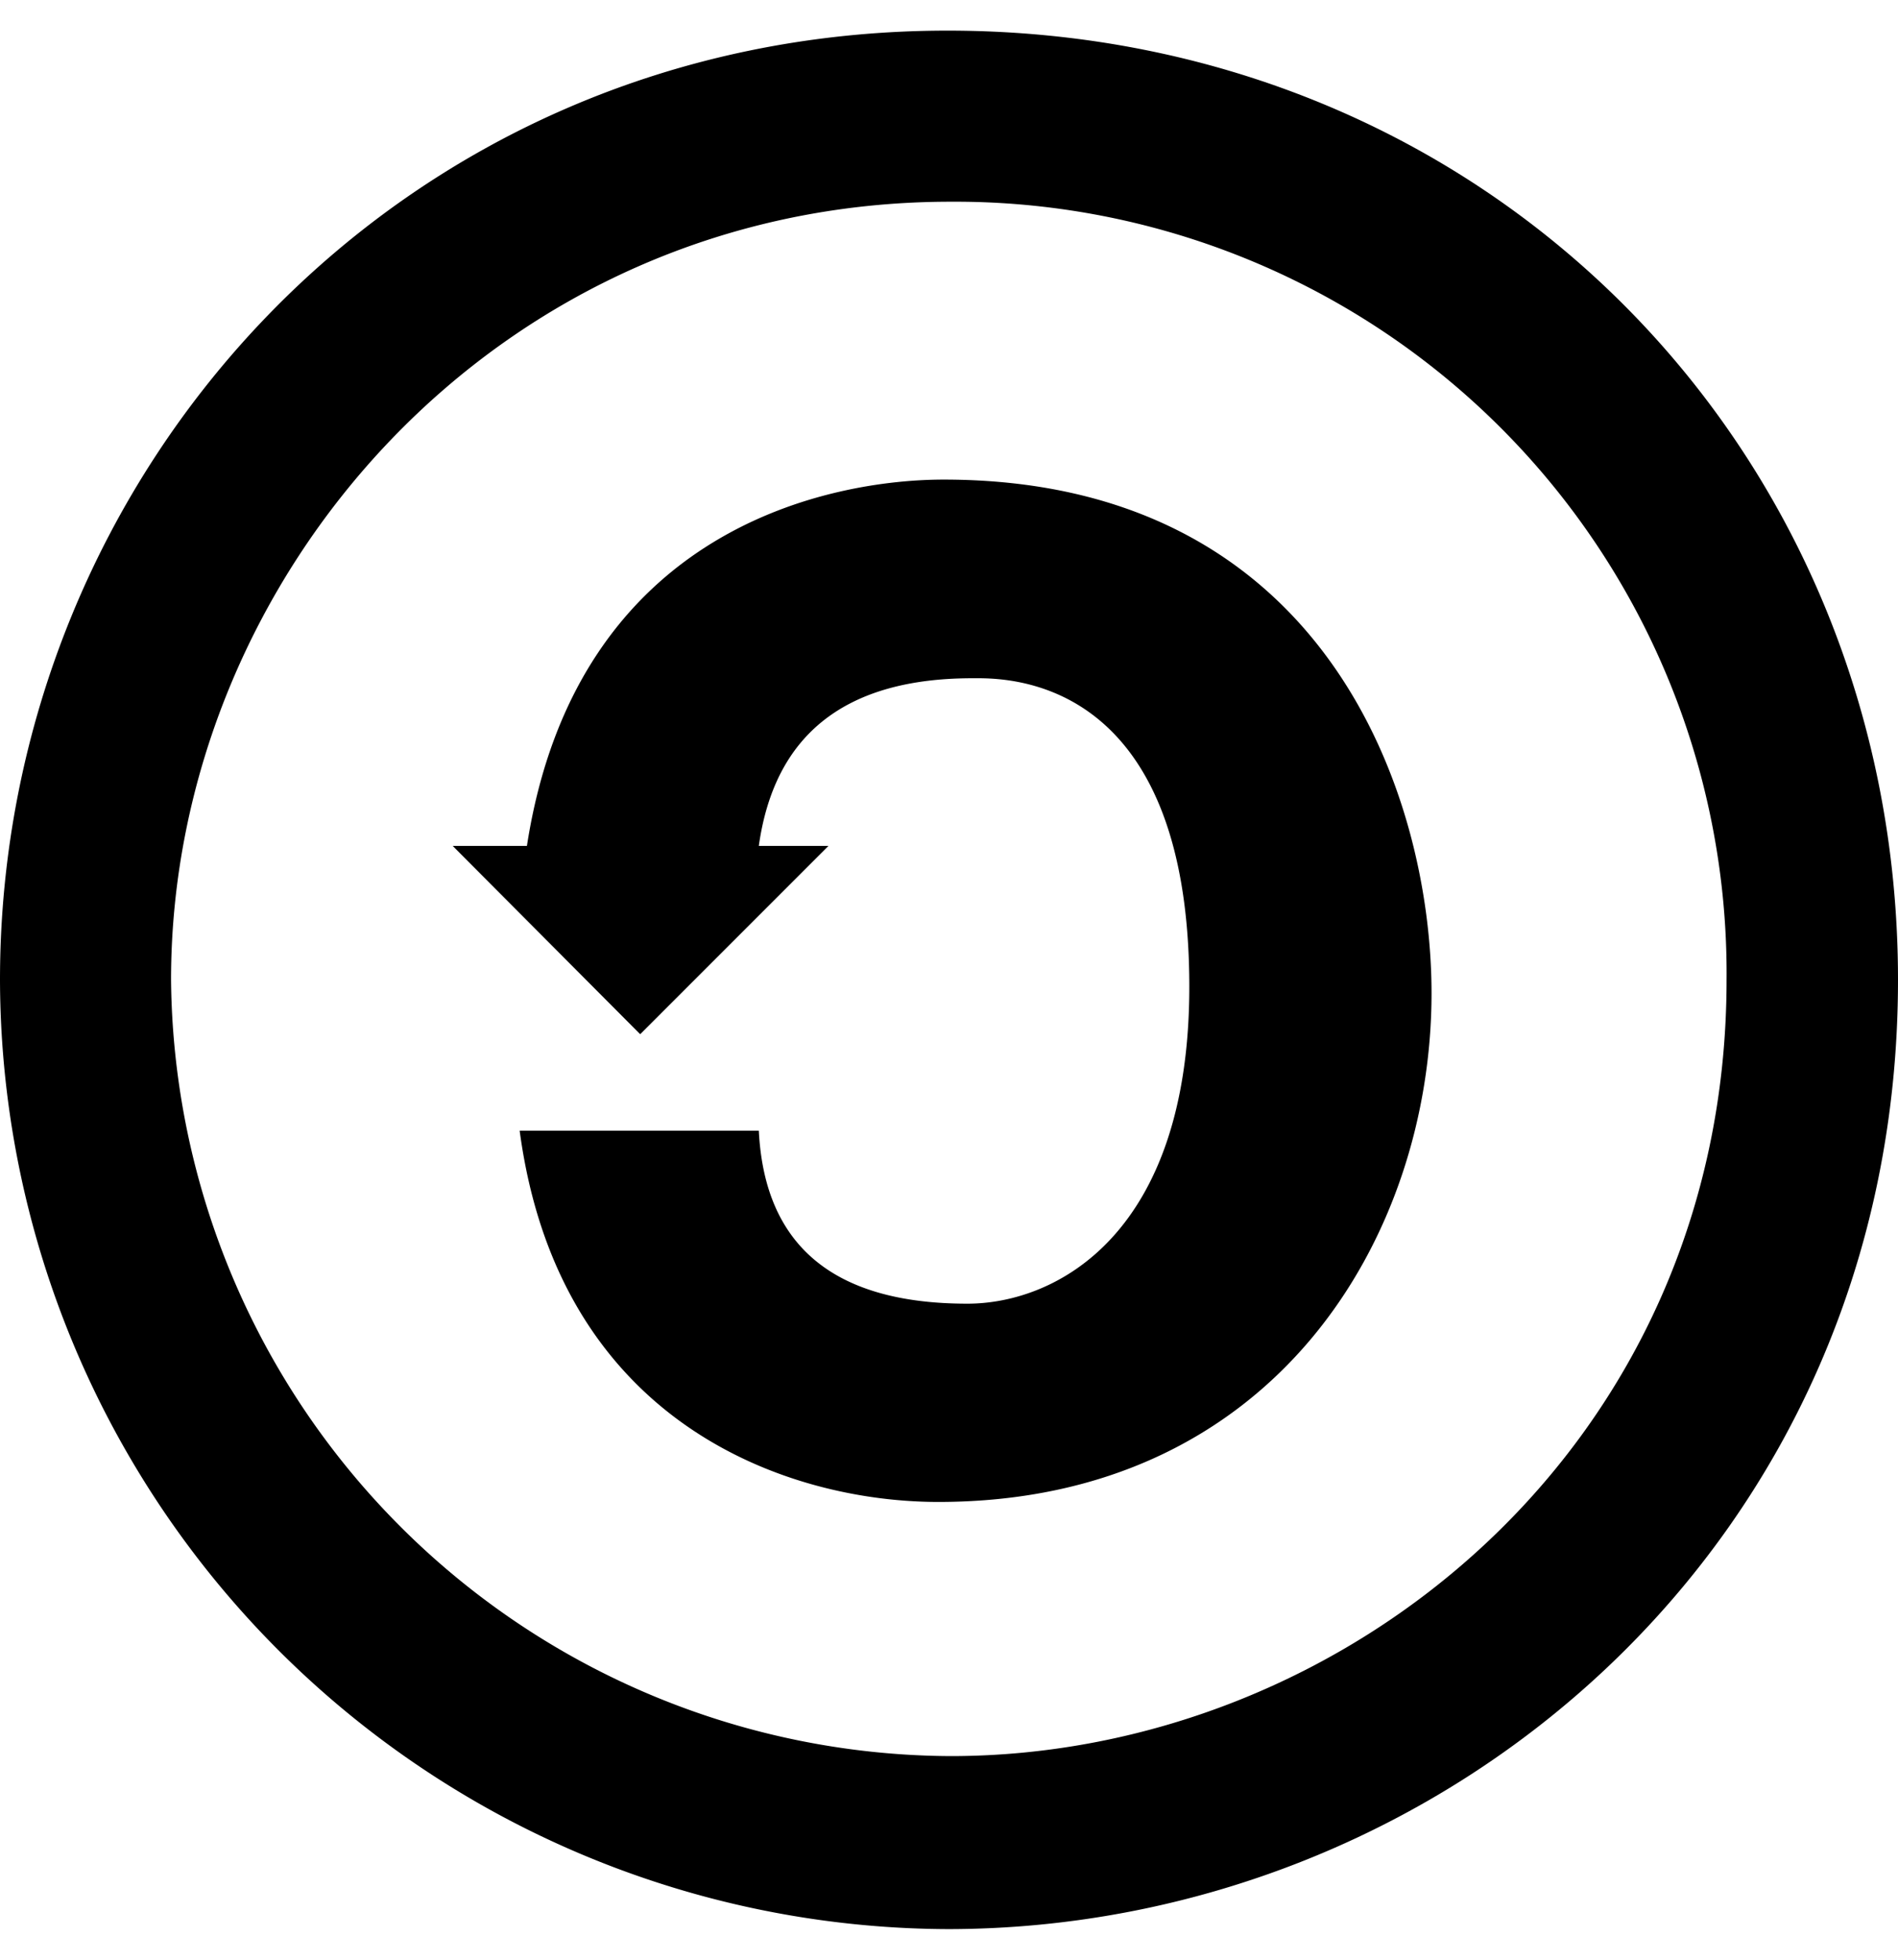 ﻿<svg xmlns="http://www.w3.org/2000/svg" viewBox="0 0 496 512"><path d="M247.6 8C389.4 8 496 118.1 496 256c0 147.1-118.5 248-248.4 248A248.6 248.6 0 0 1 0 256C0 123.1 104.7 8 247.6 8zm.8 44.7C130.2 52.7 44.7 150.6 44.7 256a204.7 204.7 0 0 0 203.7 202.8c103.2 0 202.8-81.1 202.8-202.8A201.6 201.6 0 0 0 248.4 52.7zM137.7 221c13-83.9 80.5-95.7 108.9-95.7 99.8 0 127.5 82.5 127.5 134.2 0 63.6-41 132.9-128.9 132.9-38.9 0-99.1-20-109.4-97h62.5c1.5 30.1 19.6 45.2 54.5 45.2 23.3 0 58-18.2 58-82.8 0-82.5-49.1-80.6-56.7-80.6-33.1 0-51.7 14.6-55.8 43.8h18.2l-49.2 49.2-49-49.2h19.4z"/></svg>
